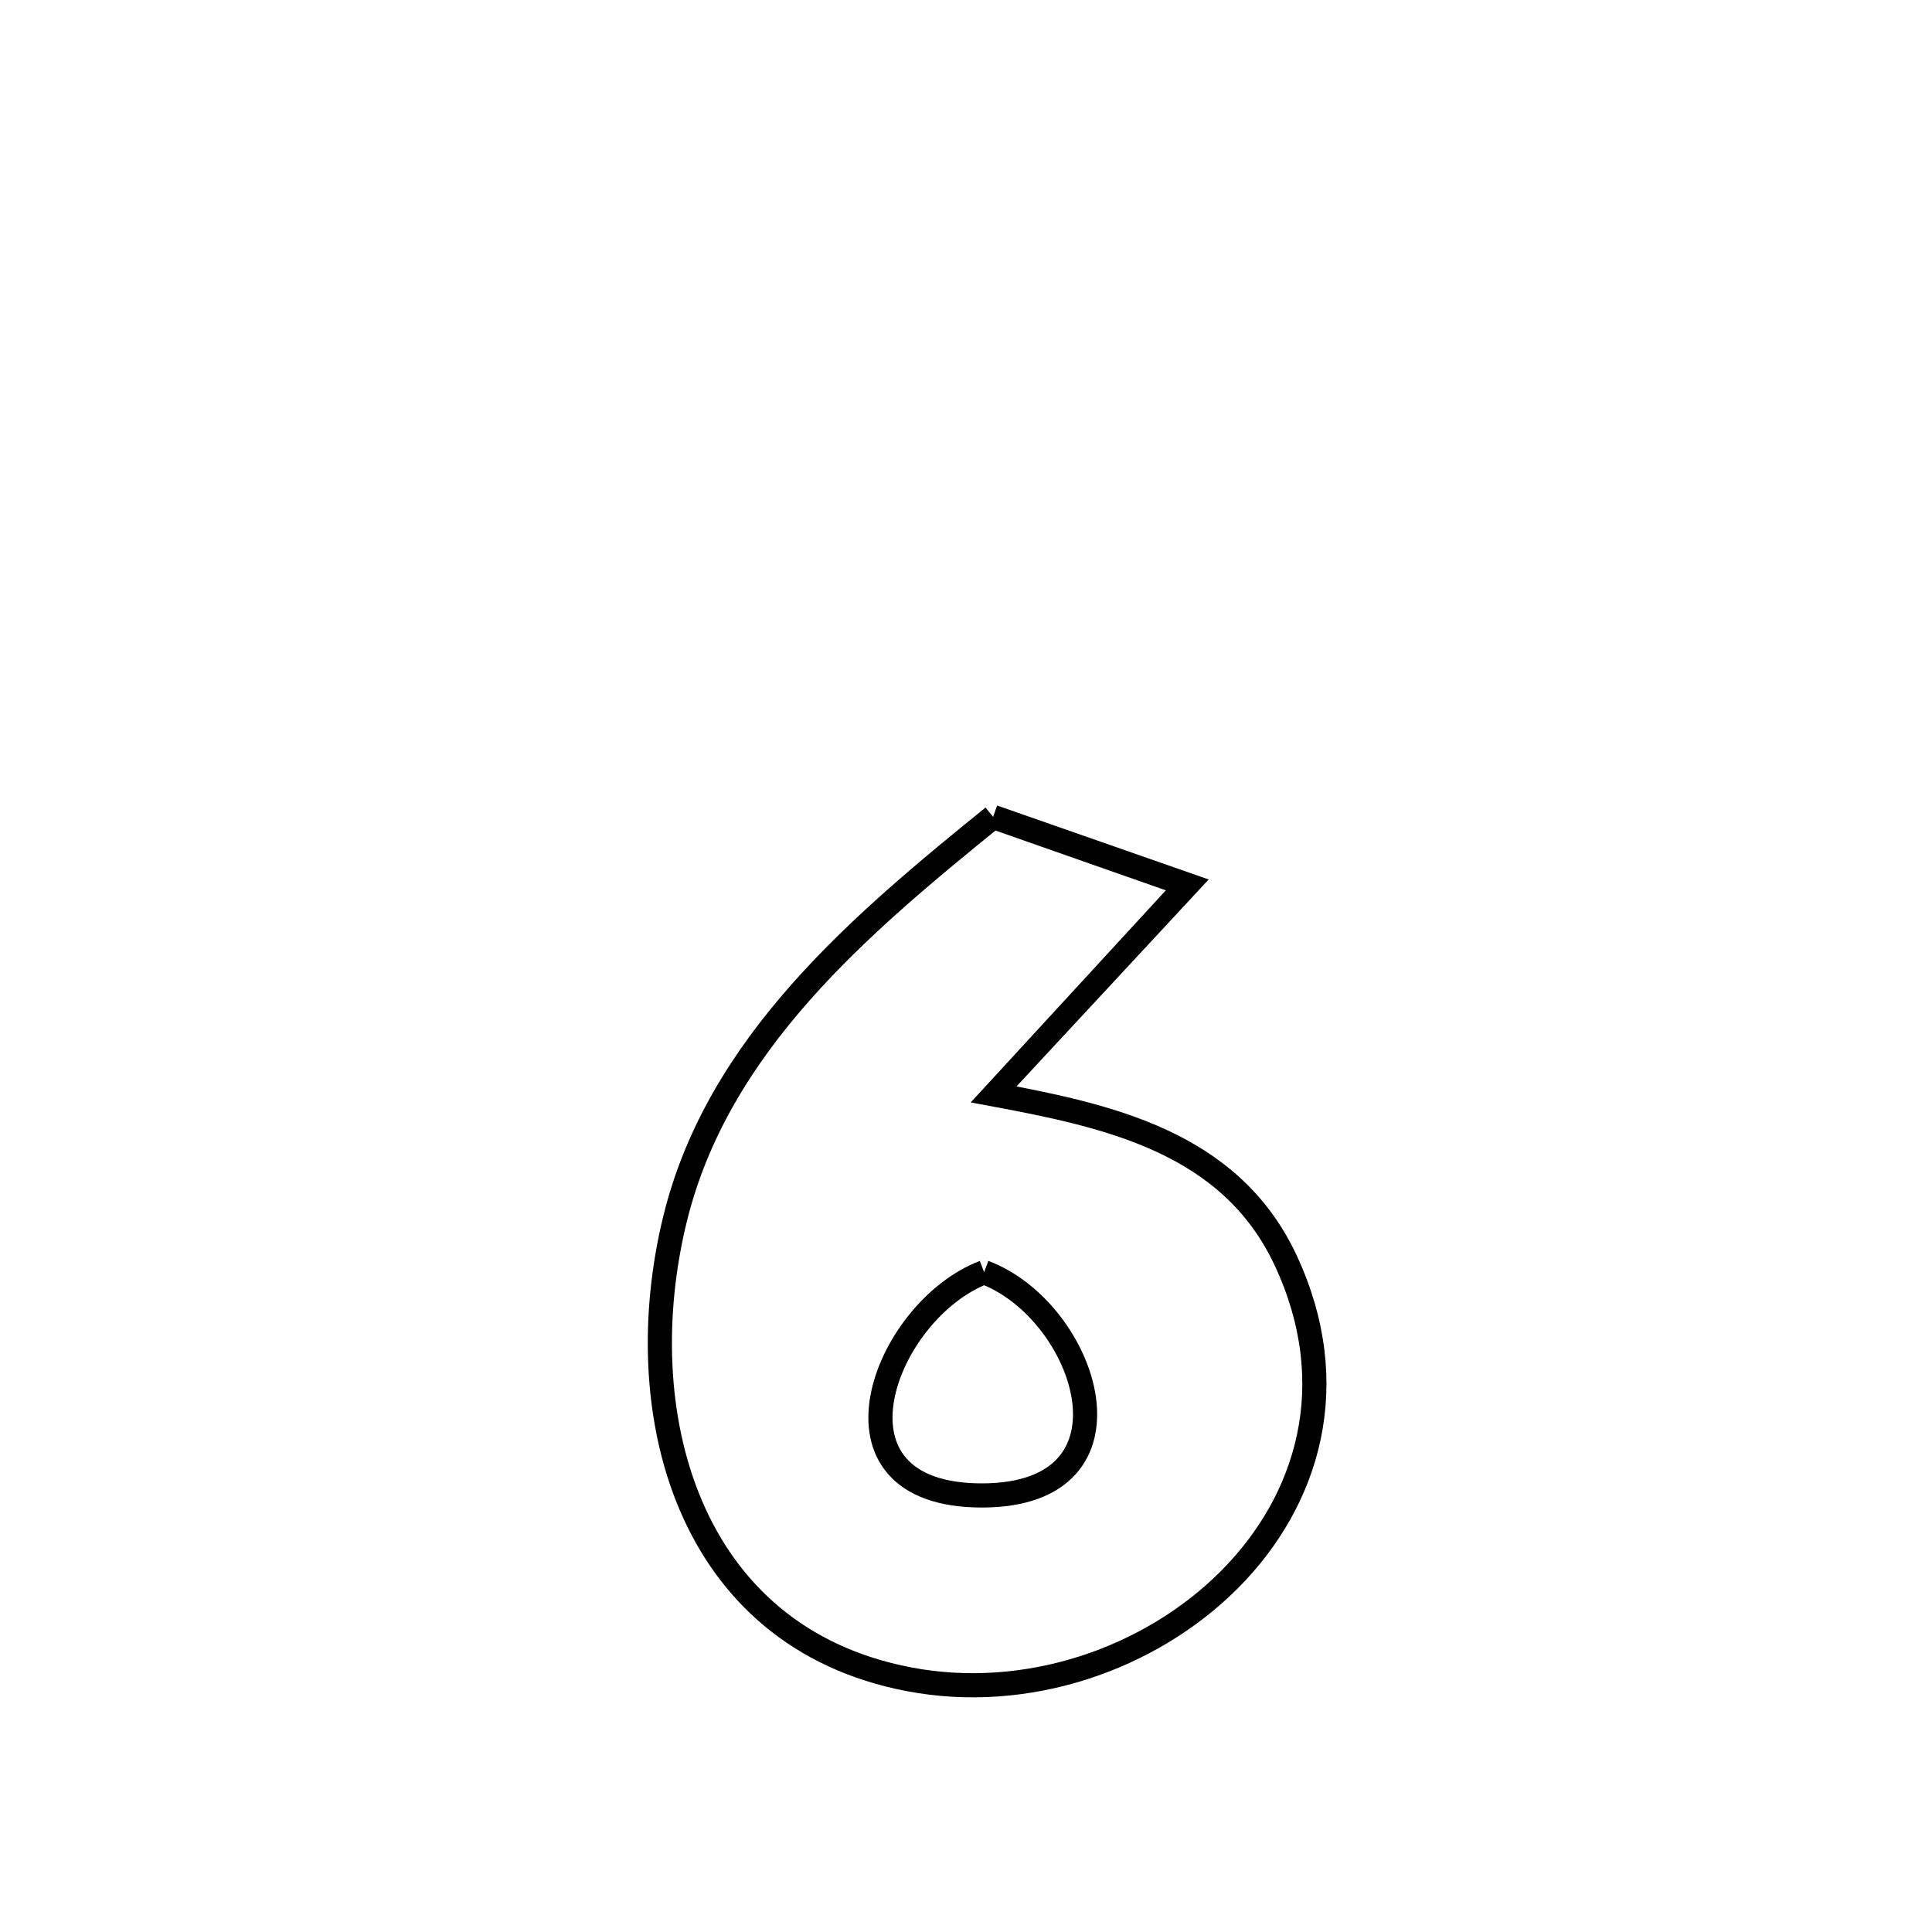 <svg xmlns="http://www.w3.org/2000/svg" viewBox="0.0 0.0 24.0 24.0" height="200px" width="200px"><path fill="none" stroke="black" stroke-width=".3" stroke-opacity="1.0"  filling="0" d="M12.337 10.148 L12.337 10.148 C12.38 10.163 14.72 10.985 14.747 10.994 L14.747 10.994 C14.711 11.033 12.337 13.588 12.333 13.593 L12.333 13.593 C13.76 13.859 15.283 14.182 15.972 15.659 C16.69 17.199 16.253 18.639 15.271 19.624 C14.288 20.609 12.759 21.14 11.294 20.861 C8.524 20.334 7.8 17.53 8.386 15.14 C8.92 12.966 10.69 11.483 12.337 10.148 L12.337 10.148"></path>
<path fill="none" stroke="black" stroke-width=".3" stroke-opacity="1.0"  filling="0" d="M12.225 15.804 L12.225 15.804 C13.499 16.281 14.263 18.573 12.202 18.577 C10.102 18.581 10.98 16.278 12.225 15.804 L12.225 15.804"></path></svg>